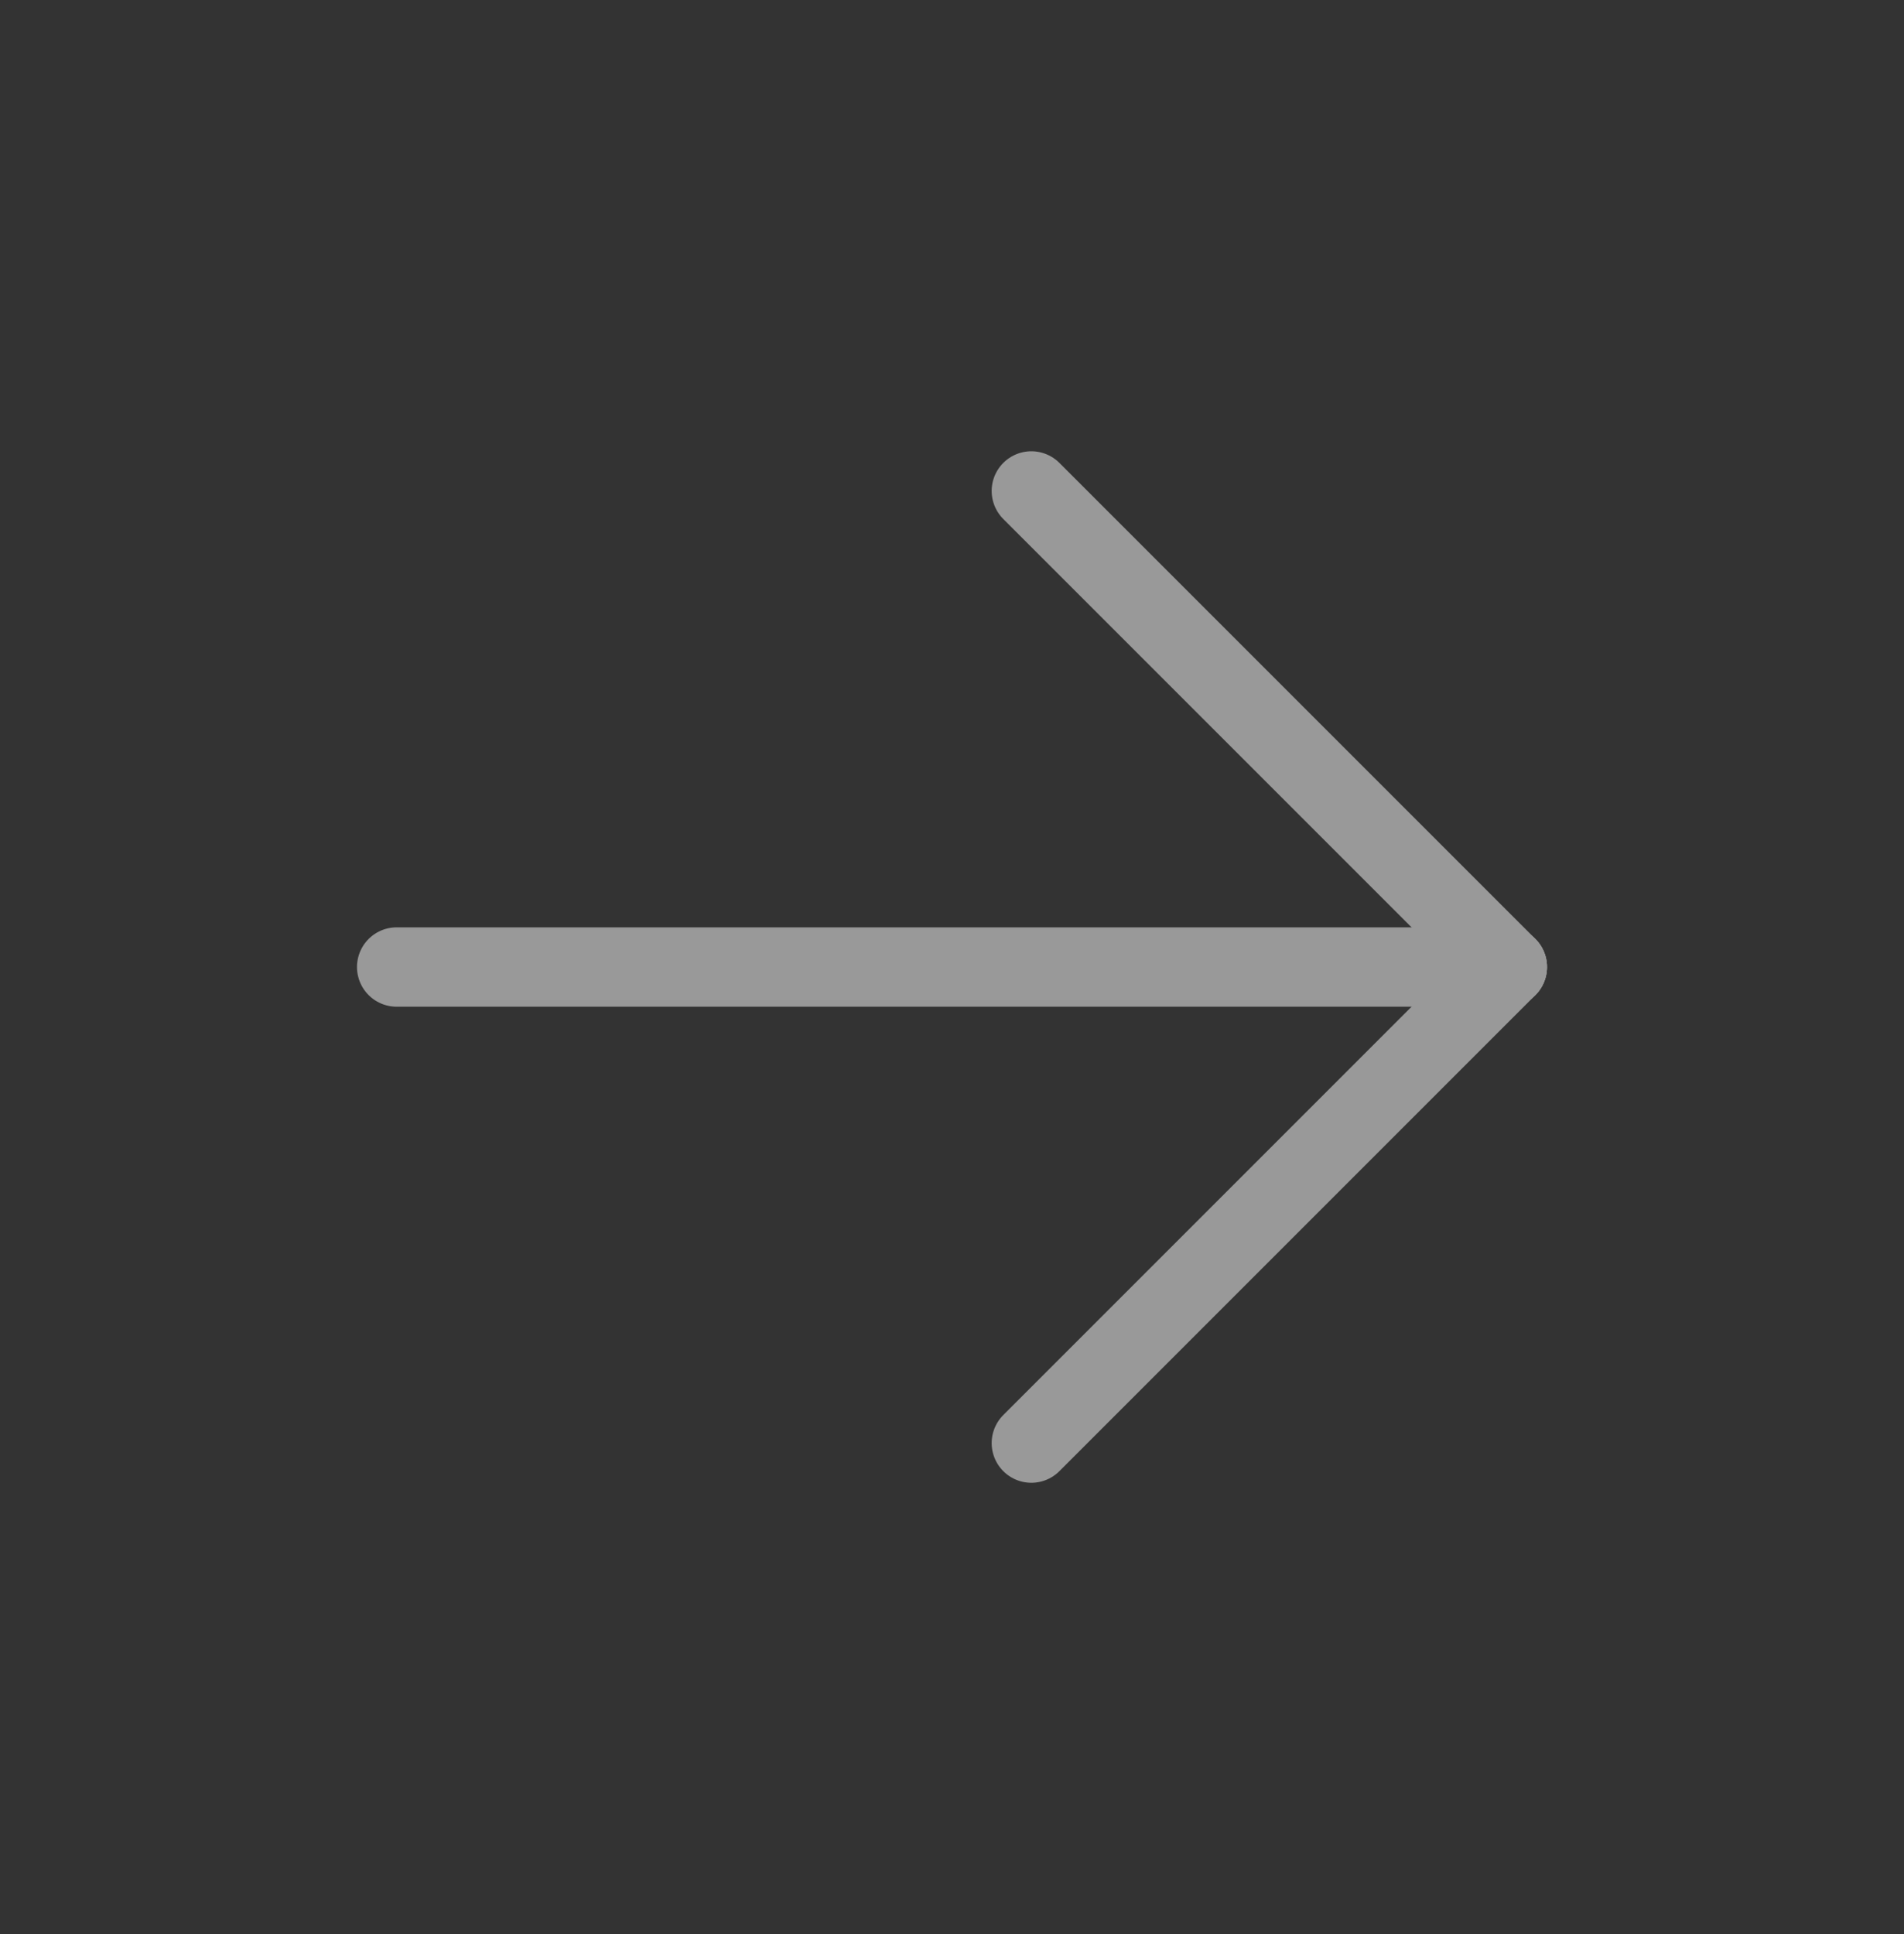 <svg width="64" height="65" viewBox="0 0 64 65" fill="none" xmlns="http://www.w3.org/2000/svg">
<rect x="0" y="0" width="64" height="65" fill="#333333" stroke="none"/>
<g id="Frame" opacity="0.5" clip-path="url(#clip0_205_1660)">
<path id="Vector" d="M13.333 32.5H50.666" stroke="white" stroke-width="2.667" stroke-linecap="round" stroke-linejoin="round"/>
<path id="Vector_2" d="M34.667 48.5L50.667 32.5" stroke="white" stroke-width="2.667" stroke-linecap="round" stroke-linejoin="round"/>
<path id="Vector_3" d="M34.667 16.5L50.667 32.5" stroke="white" stroke-width="2.667" stroke-linecap="round" stroke-linejoin="round"/>
</g>
<defs>
<clipPath id="clip0_205_1660">
<rect width="64" height="64" fill="white" transform="translate(0 0.5)"/>
</clipPath>
</defs>
</svg>
